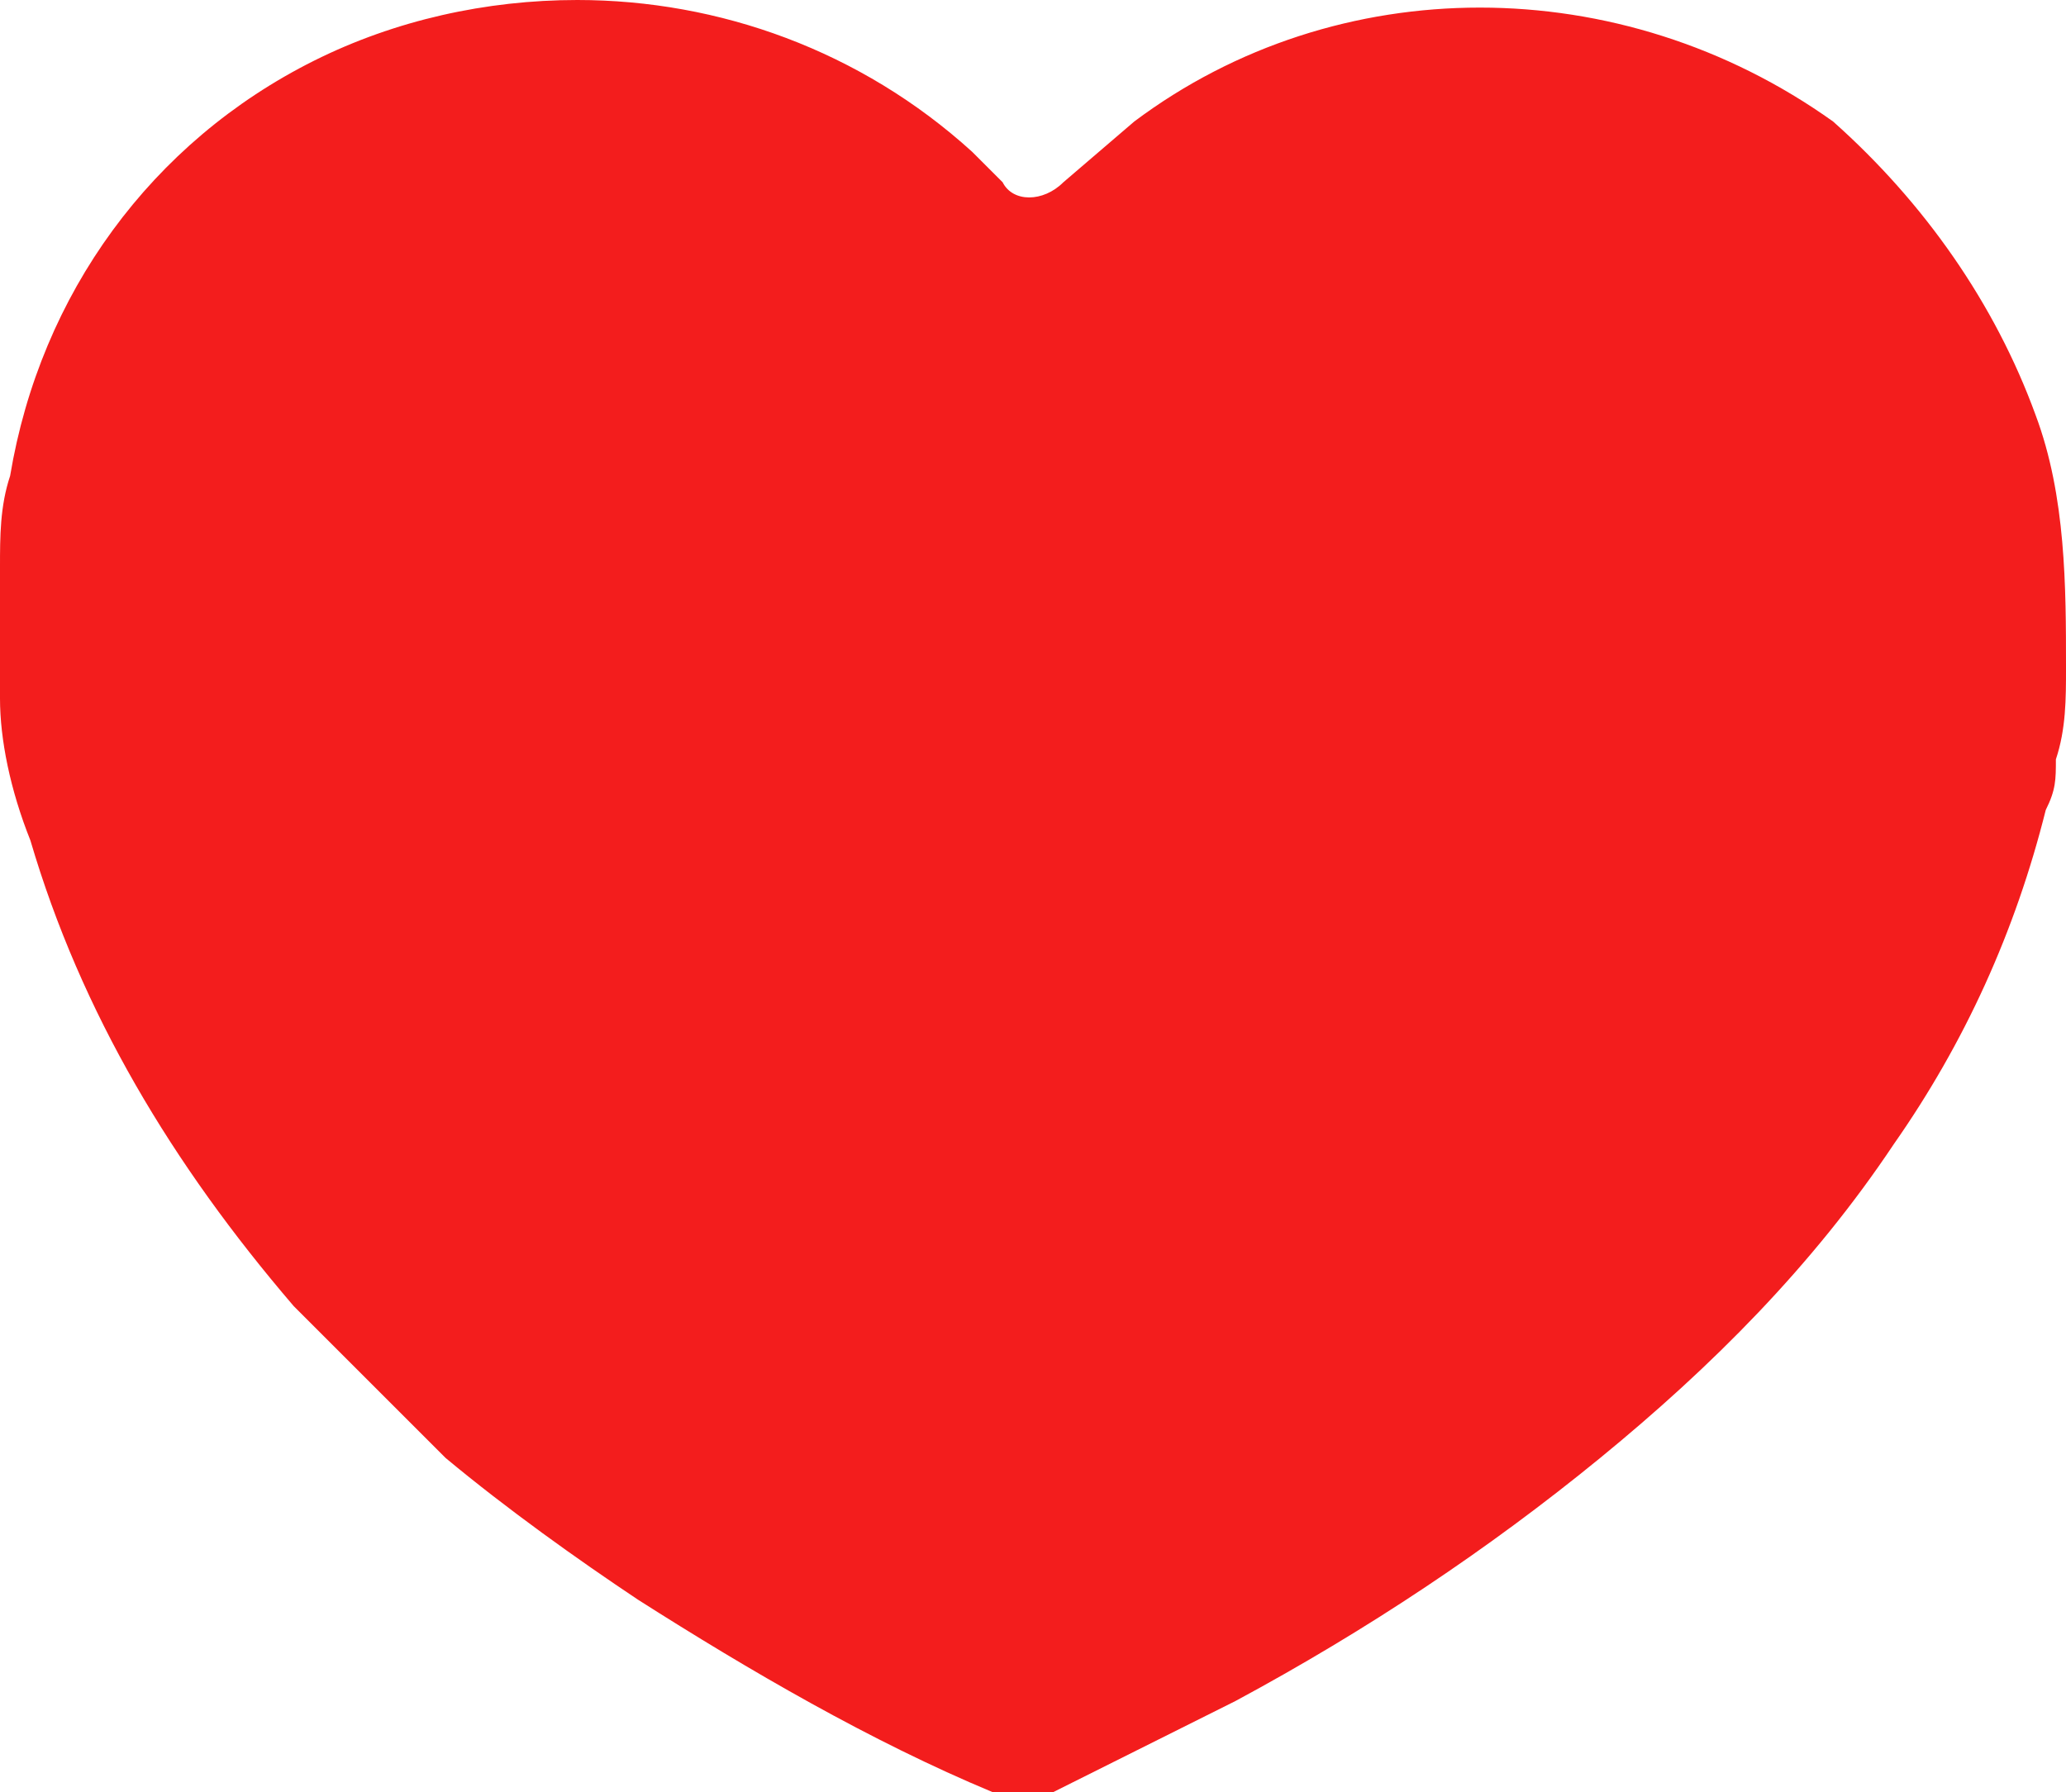 <?xml version="1.0" encoding="utf-8"?>
<!-- Generator: Adobe Illustrator 21.1.0, SVG Export Plug-In . SVG Version: 6.00 Build 0)  -->
<svg version="1.1" id="圖層_1" xmlns="http://www.w3.org/2000/svg" xmlns:xlink="http://www.w3.org/1999/xlink" x="0px" y="0px"
	 viewBox="0 0 20.4 17.7" style="enable-background:new 0 0 20.4 17.7;" xml:space="preserve">
<style type="text/css">
	.st0{fill:#F31D1D;}
</style>
<title>通博_slot_內頁</title>
<g id="banner2">
	<path class="st0" d="M5.7,0c1.4,0,2.8,0.5,3.9,1.5l0.3,0.3c0.1,0.2,0.4,0.2,0.6,0c0,0,0,0,0,0l0.7-0.6c2-1.5,4.8-1.5,6.9,0
		c0.9,0.8,1.6,1.8,2,2.9c0.3,0.8,0.3,1.7,0.3,2.5c0,0.3,0,0.6-0.1,0.9c0,0.2,0,0.3-0.1,0.5c-0.3,1.2-0.8,2.3-1.5,3.3
		c-0.8,1.2-1.8,2.2-2.9,3.1c-1.1,0.9-2.3,1.7-3.6,2.4c-0.6,0.3-1.2,0.6-1.8,0.9c-0.2,0.1-0.4,0.1-0.6,0c-1.2-0.5-2.4-1.2-3.5-1.9
		c-0.6-0.4-1.3-0.9-1.9-1.4c-0.5-0.5-1-1-1.5-1.5C1.7,11.5,0.8,10,0.3,8.3C0.1,7.8,0,7.3,0,6.9C0,6.5,0,6,0,5.6c0-0.3,0-0.6,0.1-0.9
		c0.3-1.8,1.4-3.3,3-4.1C3.9,0.2,4.8,0,5.7,0z"/>
</g>
</svg>
